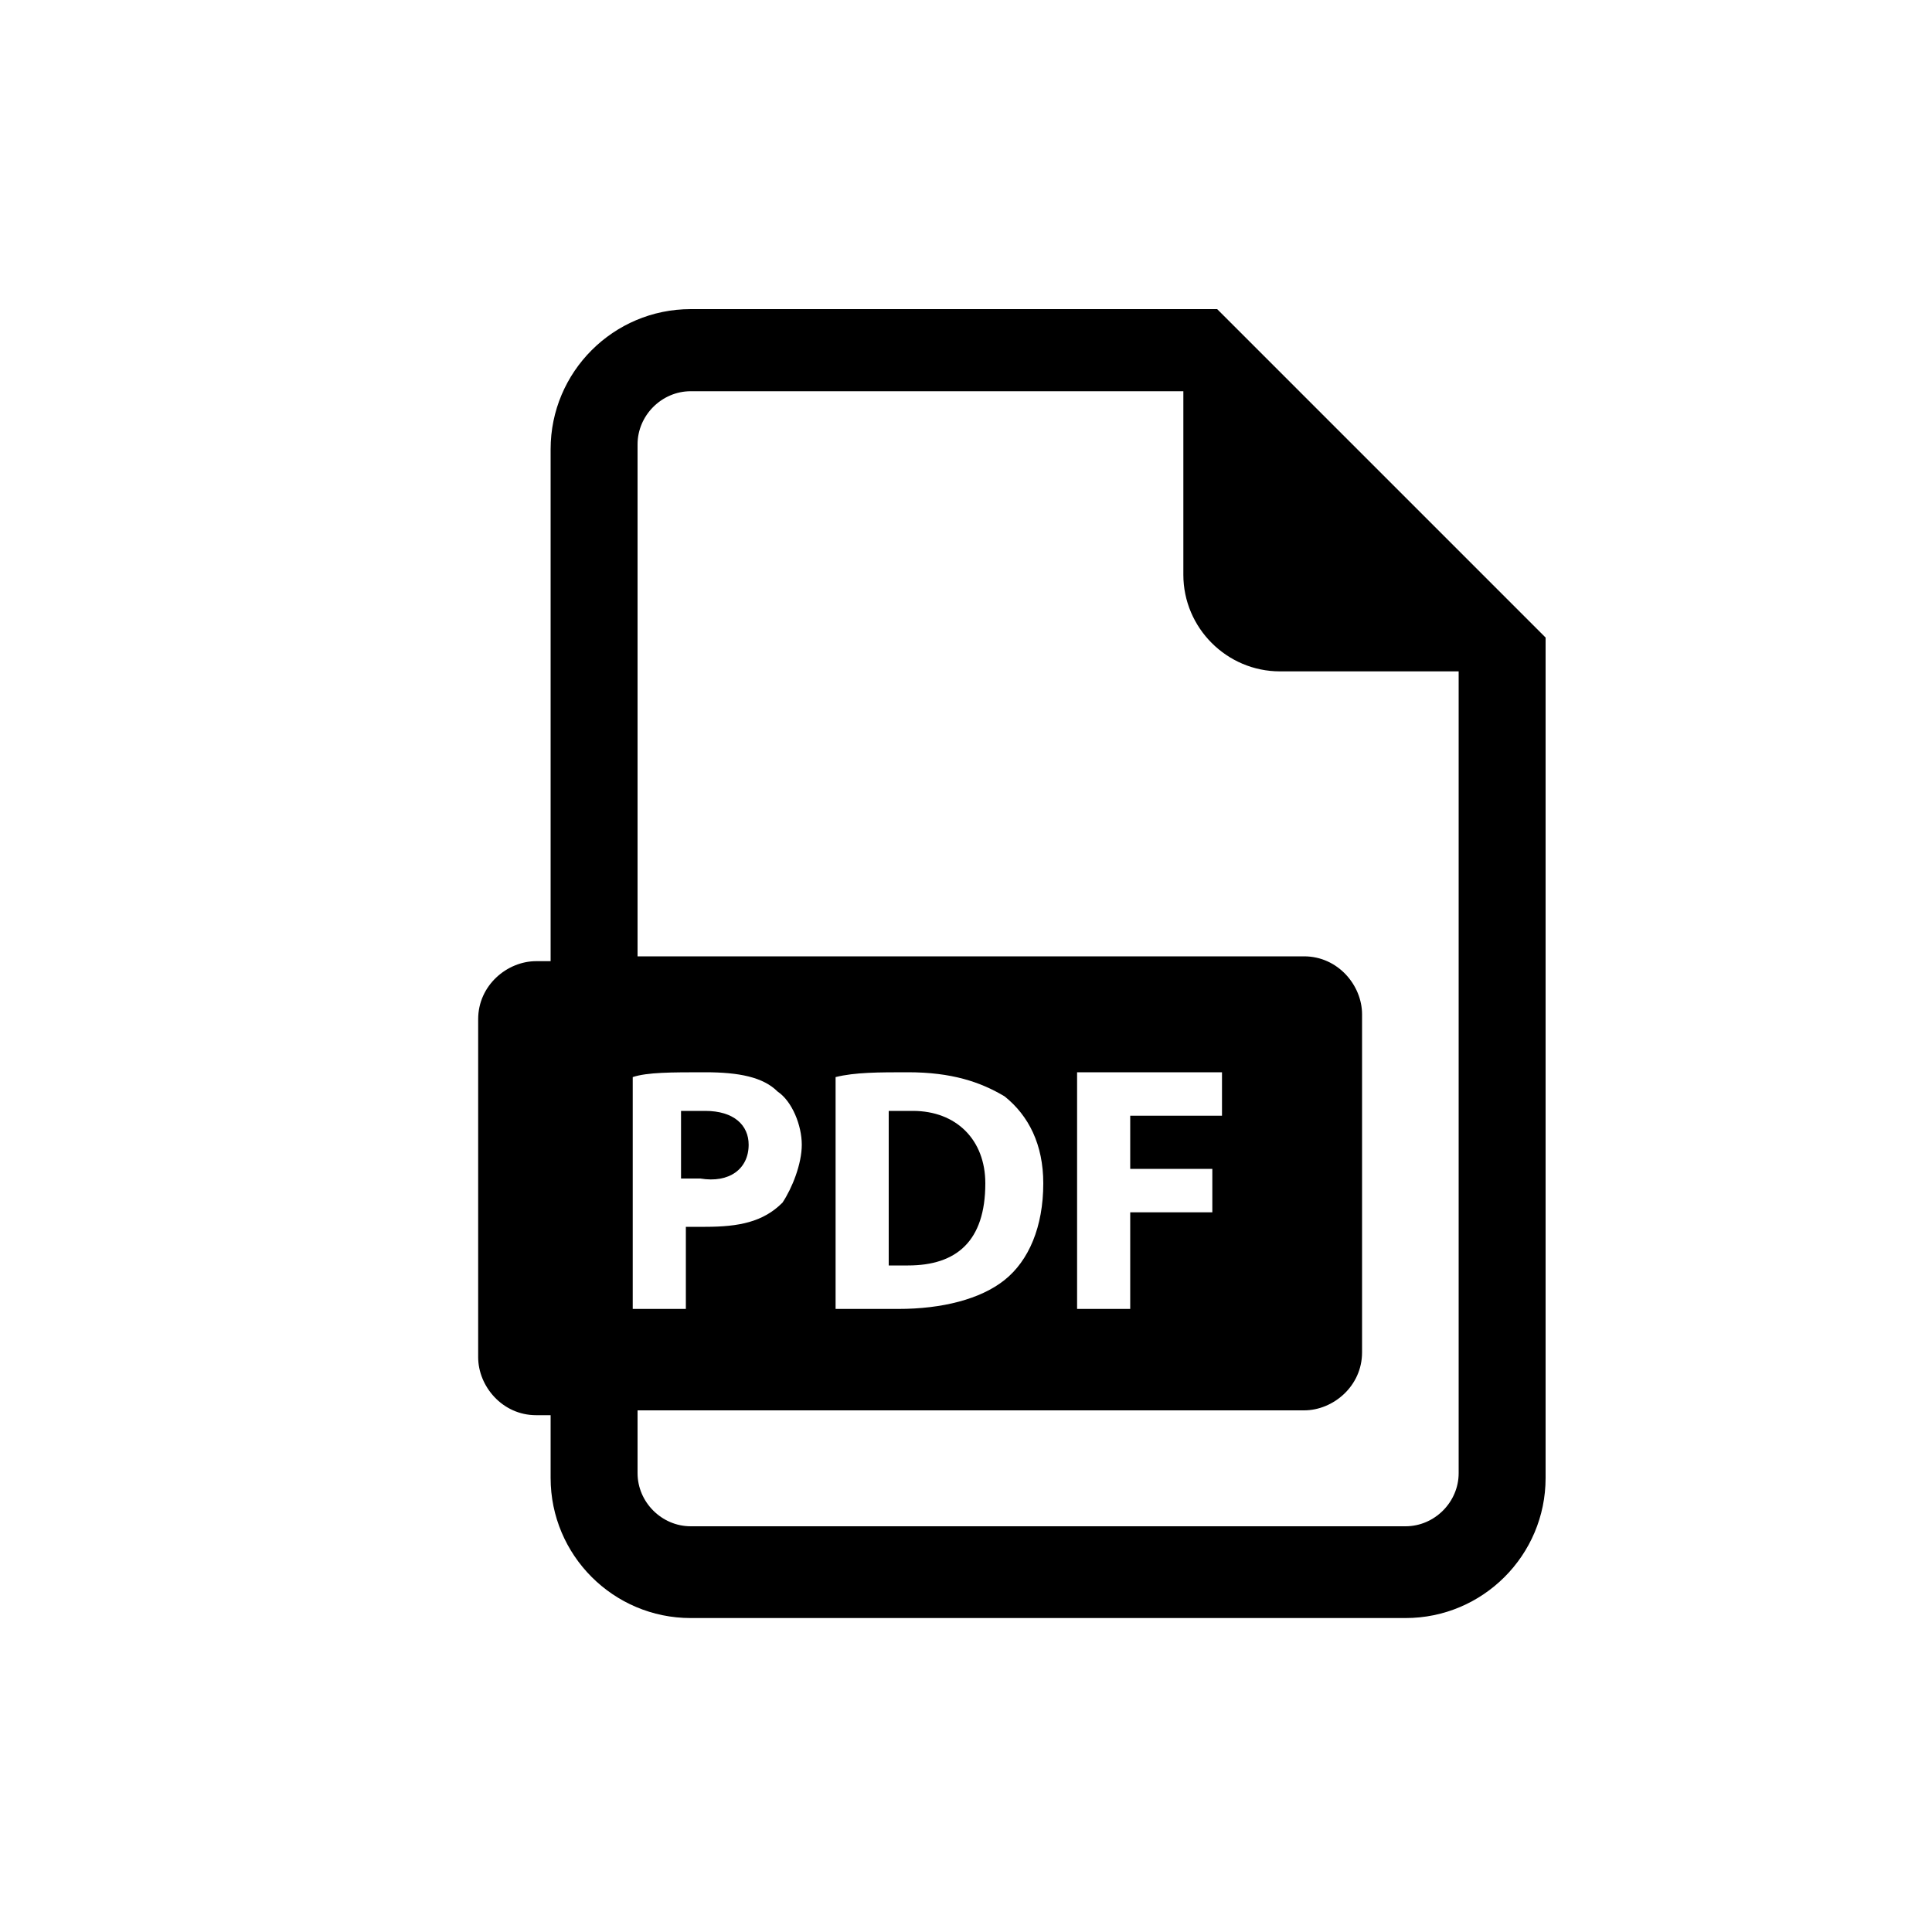 <?xml version="1.0" encoding="utf-8"?>
<!-- Generator: Adobe Illustrator 23.0.2, SVG Export Plug-In . SVG Version: 6.00 Build 0)  -->
<svg version="1.1" id="Layer_1" xmlns="http://www.w3.org/2000/svg" xmlns:xlink="http://www.w3.org/1999/xlink" x="0px" y="0px"
	 viewBox="0 0 40 40" style="enable-background:new 0 0 40 40;" xml:space="preserve">
<g>
	<path d="M15.5,23.7c0-0.4-0.3-0.7-0.9-0.7c-0.2,0-0.4,0-0.5,0v1.4c0.1,0,0.2,0,0.4,0C15.1,24.5,15.5,24.2,15.5,23.7L15.5,23.7z"/>
	<path d="M18.9,23c-0.2,0-0.4,0-0.5,0v3.2c0.1,0,0.2,0,0.4,0c1,0,1.6-0.5,1.6-1.7C20.4,23.6,19.8,23,18.9,23L18.9,23z"/>
	<path d="M25.2,6.4H14.3c-1.6,0-2.9,1.3-2.9,2.9v10.6h-0.3c-0.6,0-1.2,0.5-1.2,1.2v7c0,0.6,0.5,1.2,1.2,1.2h0.3v1.3
		c0,1.6,1.3,2.9,2.9,2.9h14.8c1.6,0,2.9-1.3,2.9-2.9V13.2L25.2,6.4z M13.1,22.3c0.3-0.1,0.8-0.1,1.5-0.1s1.2,0.1,1.5,0.4
		c0.3,0.2,0.5,0.7,0.5,1.1s-0.2,0.9-0.4,1.2c-0.4,0.4-0.9,0.5-1.6,0.5c-0.1,0-0.3,0-0.4,0v1.7h-1.1V22.3z M29.1,31.6H14.3
		c-0.6,0-1.1-0.5-1.1-1.1v-1.3H27c0.6,0,1.2-0.5,1.2-1.2v-7c0-0.6-0.5-1.2-1.2-1.2H13.2V9.2c0-0.6,0.5-1.1,1.1-1.1h10.2v3.8
		c0,1.1,0.9,2,2,2h3.7v16.6C30.2,31.1,29.7,31.6,29.1,31.6L29.1,31.6z M17.3,27.1v-4.8c0.4-0.1,0.9-0.1,1.5-0.1c0.9,0,1.5,0.2,2,0.5
		c0.5,0.4,0.8,1,0.8,1.8c0,0.9-0.3,1.6-0.8,2s-1.3,0.6-2.2,0.6C17.9,27.1,17.5,27.1,17.3,27.1L17.3,27.1z M25.1,24.2v0.9h-1.7v2
		h-1.1v-4.9h3v0.9h-1.9v1.1H25.1z"/>
</g>
</svg>
